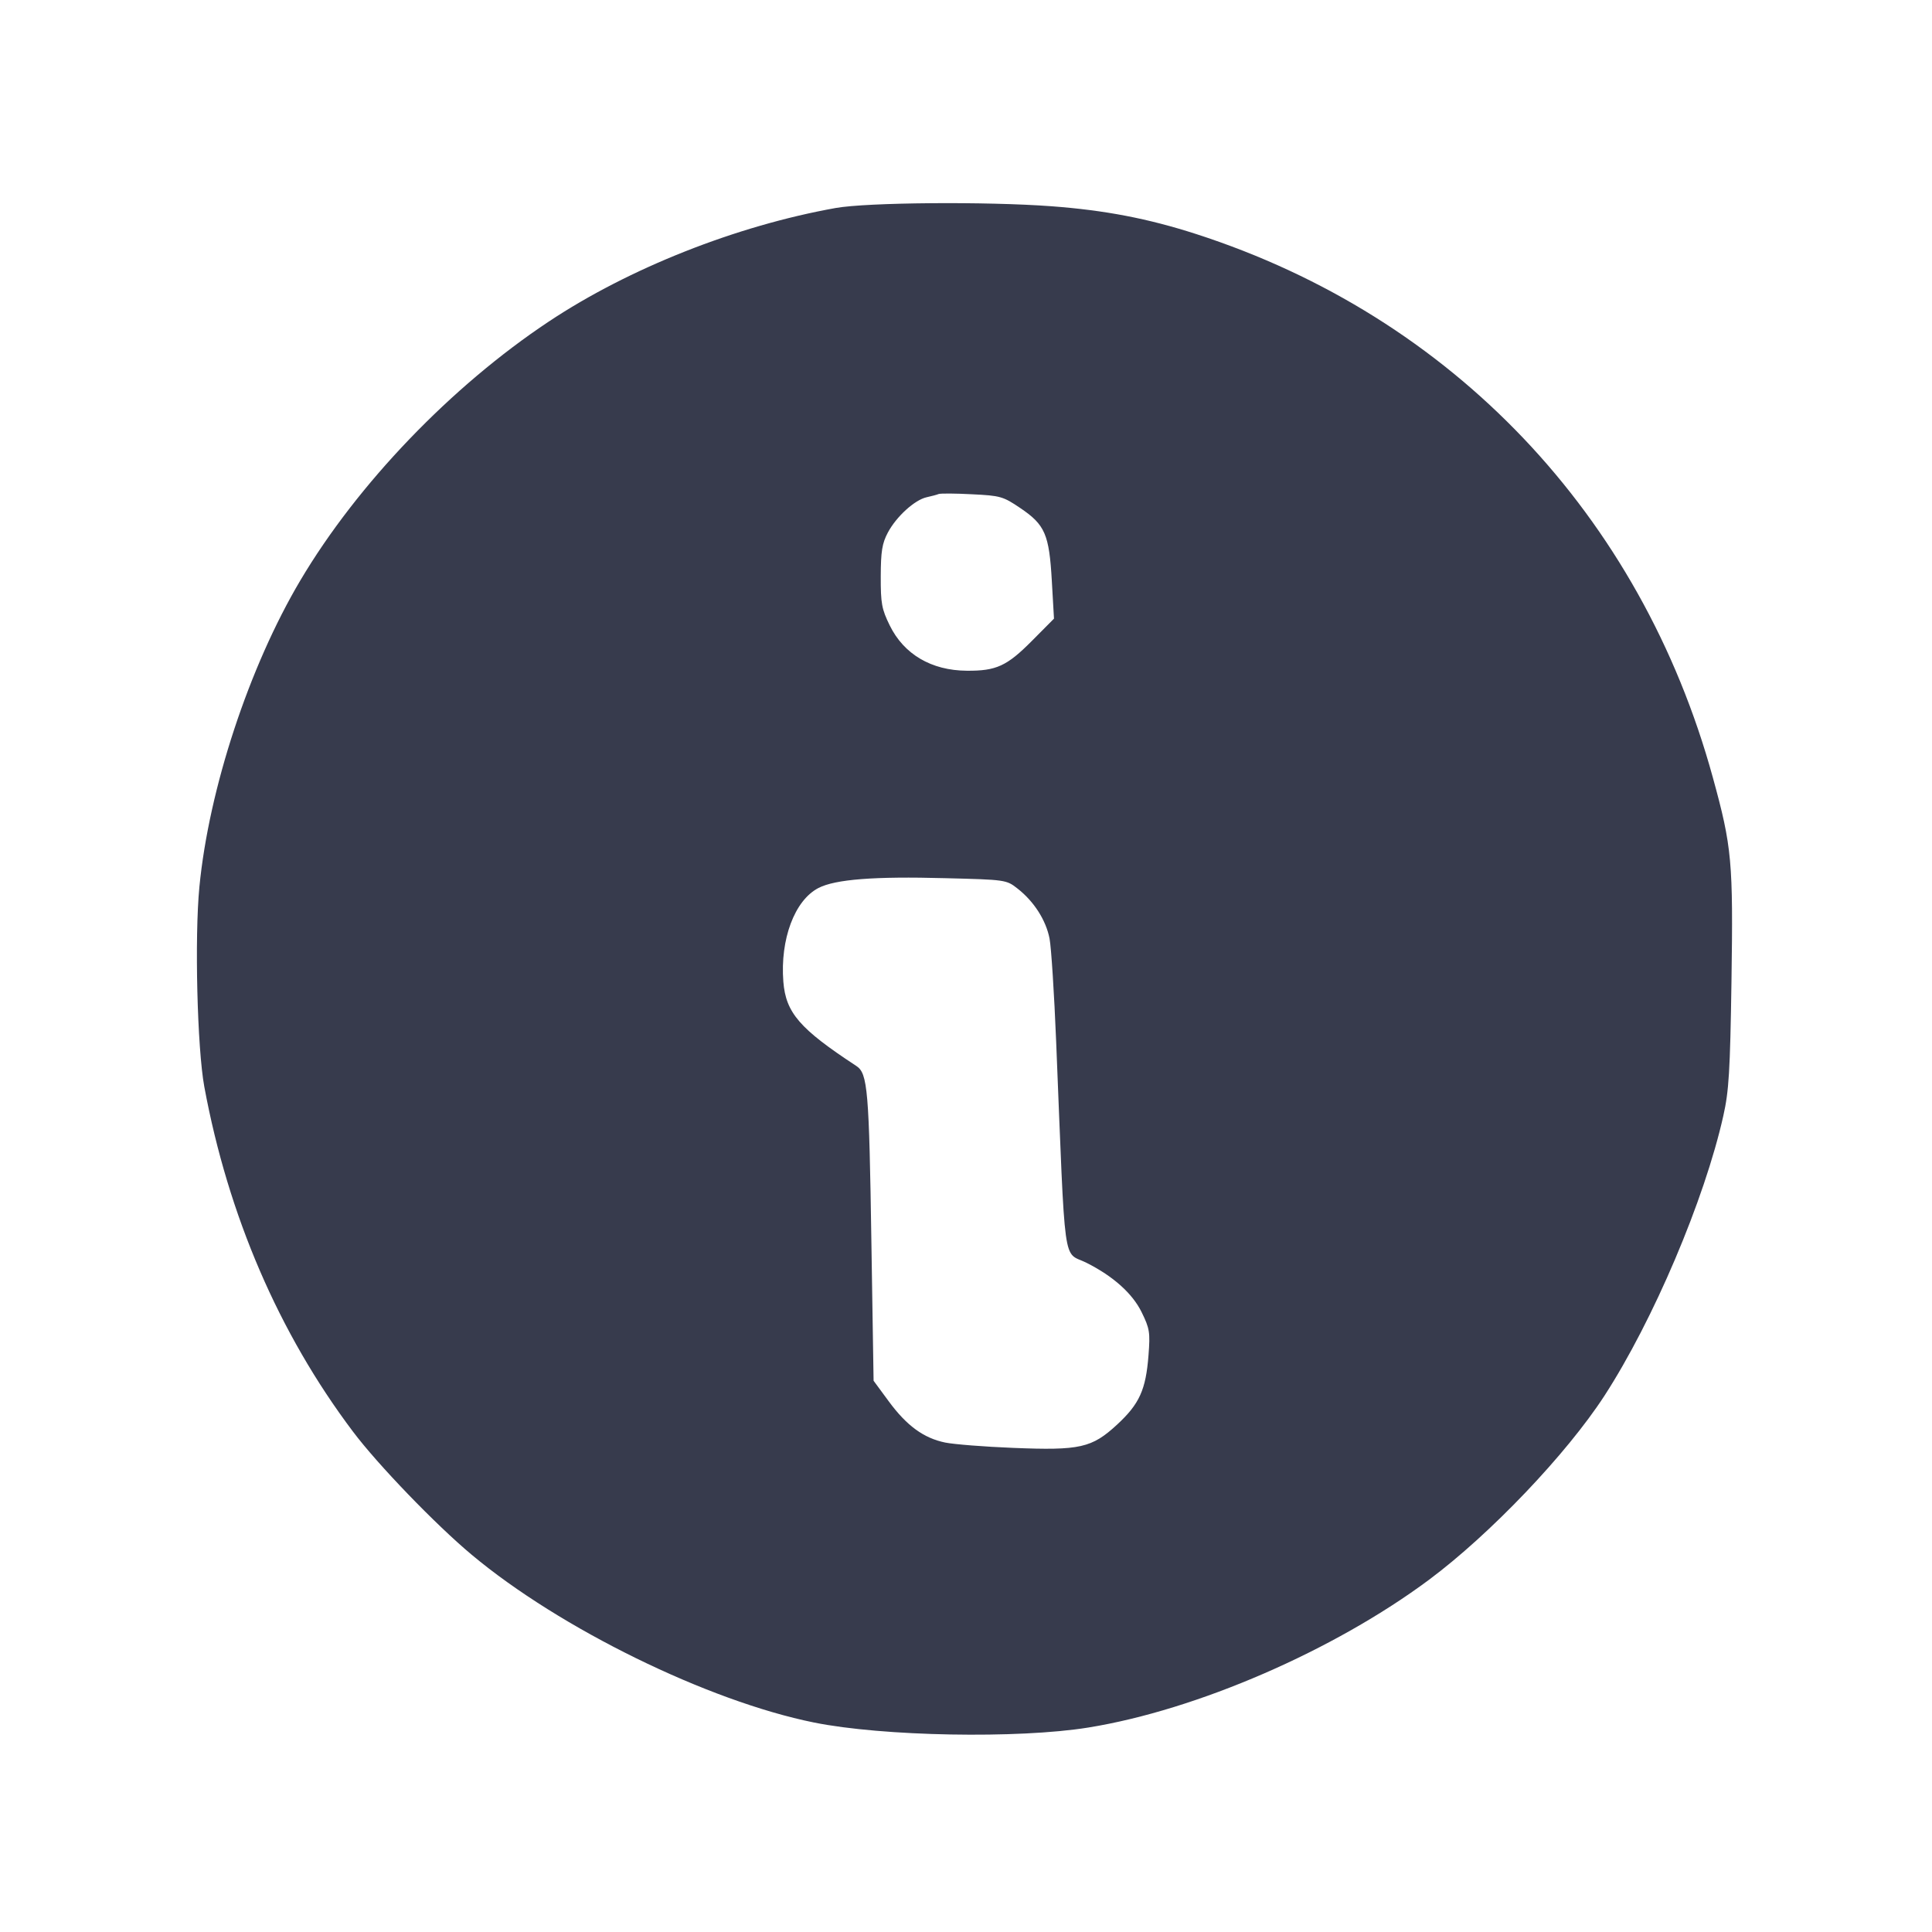 <svg width="24" height="24" viewBox="0 0 24 24" fill="none" xmlns="http://www.w3.org/2000/svg"><path d="M10.380 2.584 C 9.146 2.805,7.814 3.332,6.818 3.994 C 5.607 4.798,4.441 6.012,3.731 7.210 C 3.095 8.282,2.595 9.799,2.477 11.017 C 2.416 11.644,2.450 13.022,2.538 13.500 C 2.834 15.098,3.464 16.562,4.384 17.783 C 4.692 18.193,5.413 18.941,5.860 19.314 C 6.955 20.230,8.796 21.132,10.113 21.398 C 10.966 21.570,12.647 21.601,13.520 21.460 C 14.869 21.242,16.569 20.504,17.751 19.625 C 18.512 19.058,19.458 18.066,19.930 17.340 C 20.536 16.406,21.175 14.903,21.408 13.860 C 21.477 13.553,21.492 13.309,21.509 12.193 C 21.531 10.702,21.515 10.522,21.278 9.660 C 20.383 6.398,18.040 3.934,14.858 2.907 C 14.259 2.714,13.727 2.612,13.060 2.562 C 12.253 2.502,10.772 2.514,10.380 2.584 M12.674 6.311 C 12.982 6.519,13.033 6.637,13.066 7.214 L 13.093 7.685 12.818 7.962 C 12.508 8.274,12.376 8.335,12.010 8.332 C 11.570 8.329,11.229 8.128,11.053 7.770 C 10.953 7.566,10.940 7.497,10.941 7.160 C 10.942 6.849,10.958 6.750,11.029 6.616 C 11.134 6.418,11.362 6.210,11.511 6.177 C 11.571 6.164,11.638 6.146,11.660 6.137 C 11.682 6.128,11.868 6.129,12.074 6.140 C 12.427 6.157,12.461 6.167,12.674 6.311 M12.640 11.038 C 12.845 11.198,12.994 11.432,13.038 11.660 C 13.059 11.770,13.096 12.346,13.120 12.940 C 13.238 15.832,13.197 15.537,13.497 15.687 C 13.829 15.854,14.068 16.068,14.182 16.301 C 14.282 16.505,14.289 16.551,14.267 16.837 C 14.234 17.264,14.155 17.439,13.879 17.695 C 13.563 17.987,13.419 18.020,12.582 17.986 C 12.229 17.972,11.851 17.942,11.742 17.920 C 11.474 17.865,11.263 17.711,11.039 17.406 L 10.852 17.152 10.825 15.446 C 10.796 13.535,10.779 13.335,10.638 13.242 C 9.933 12.780,9.762 12.581,9.731 12.195 C 9.690 11.668,9.871 11.184,10.167 11.031 C 10.376 10.923,10.861 10.885,11.740 10.909 C 12.494 10.928,12.501 10.929,12.640 11.038 " fill="#373B4D" stroke="none" fill-rule="evenodd"></path></svg>